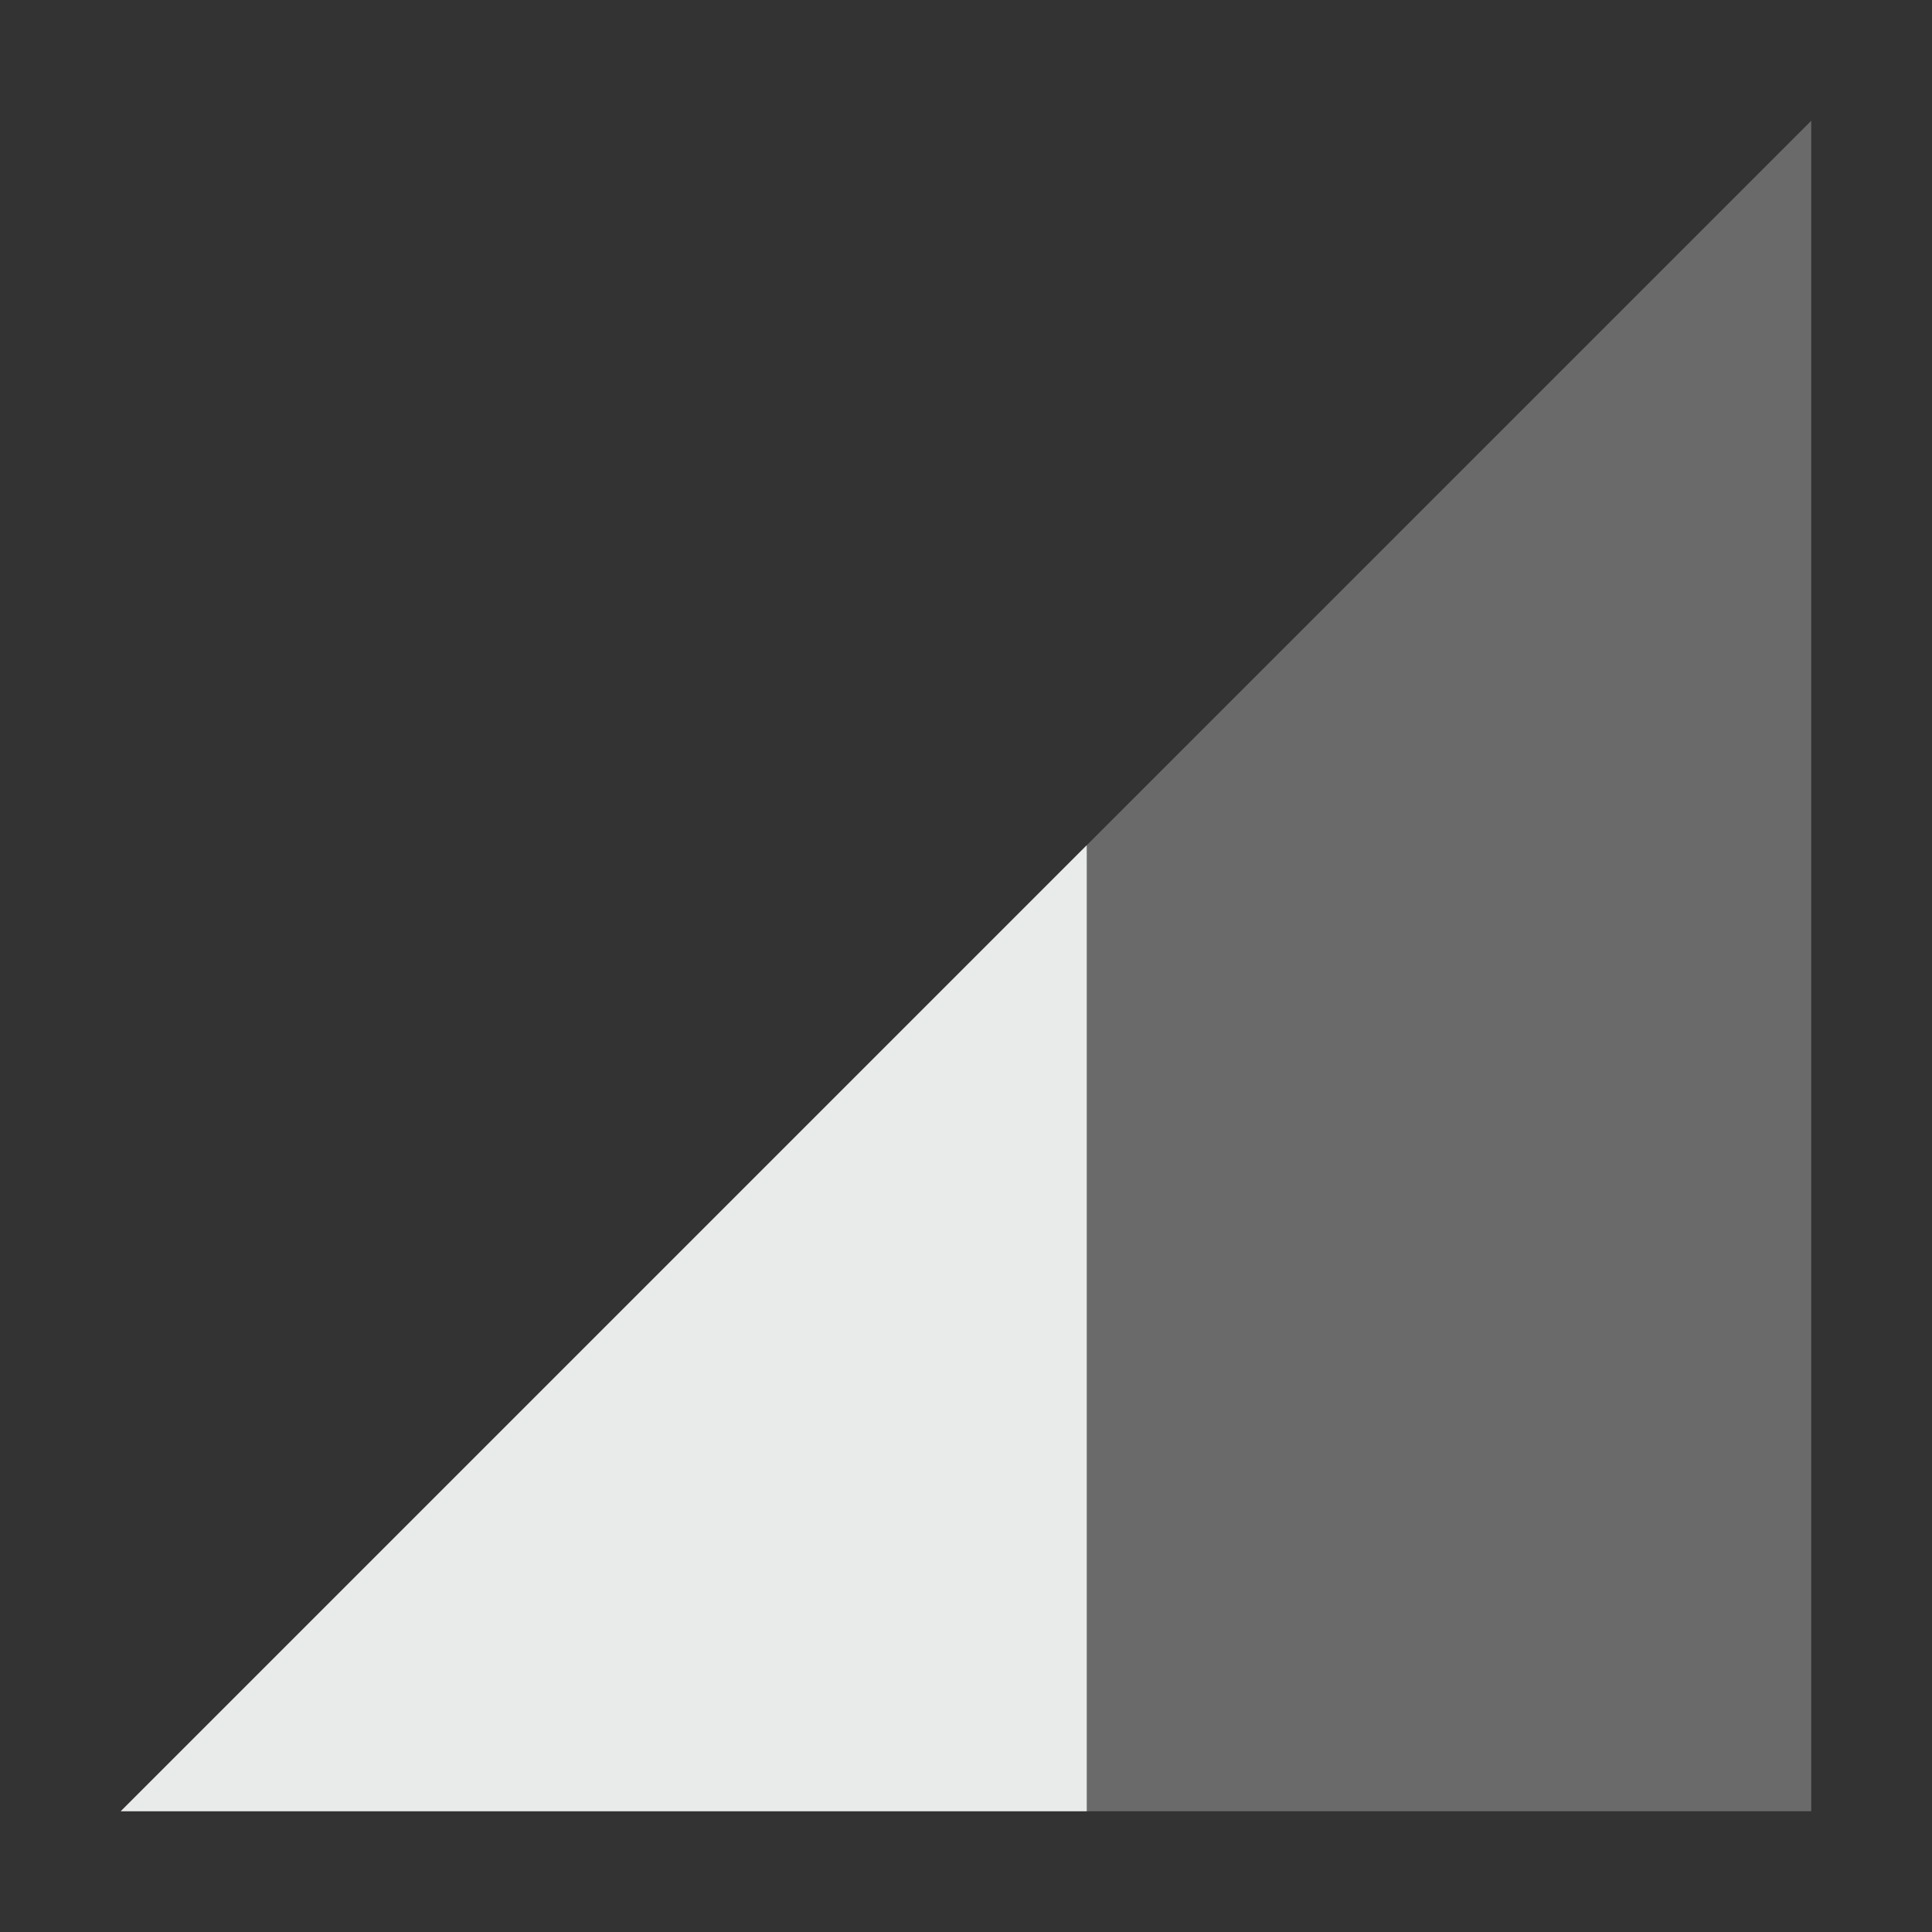 <svg xmlns="http://www.w3.org/2000/svg" width="16" height="16" version="1.1">
 <rect width="100%" height="100%" fill="#333333" stroke="none"/>
 <path style="opacity:0.3;fill:#e9ebeb" d="M 1,15 15,1 V 15 Z"/>
 <path style="fill:#e9ebeb" d="M 9,7 1,15 H 9 Z"/>
</svg>
